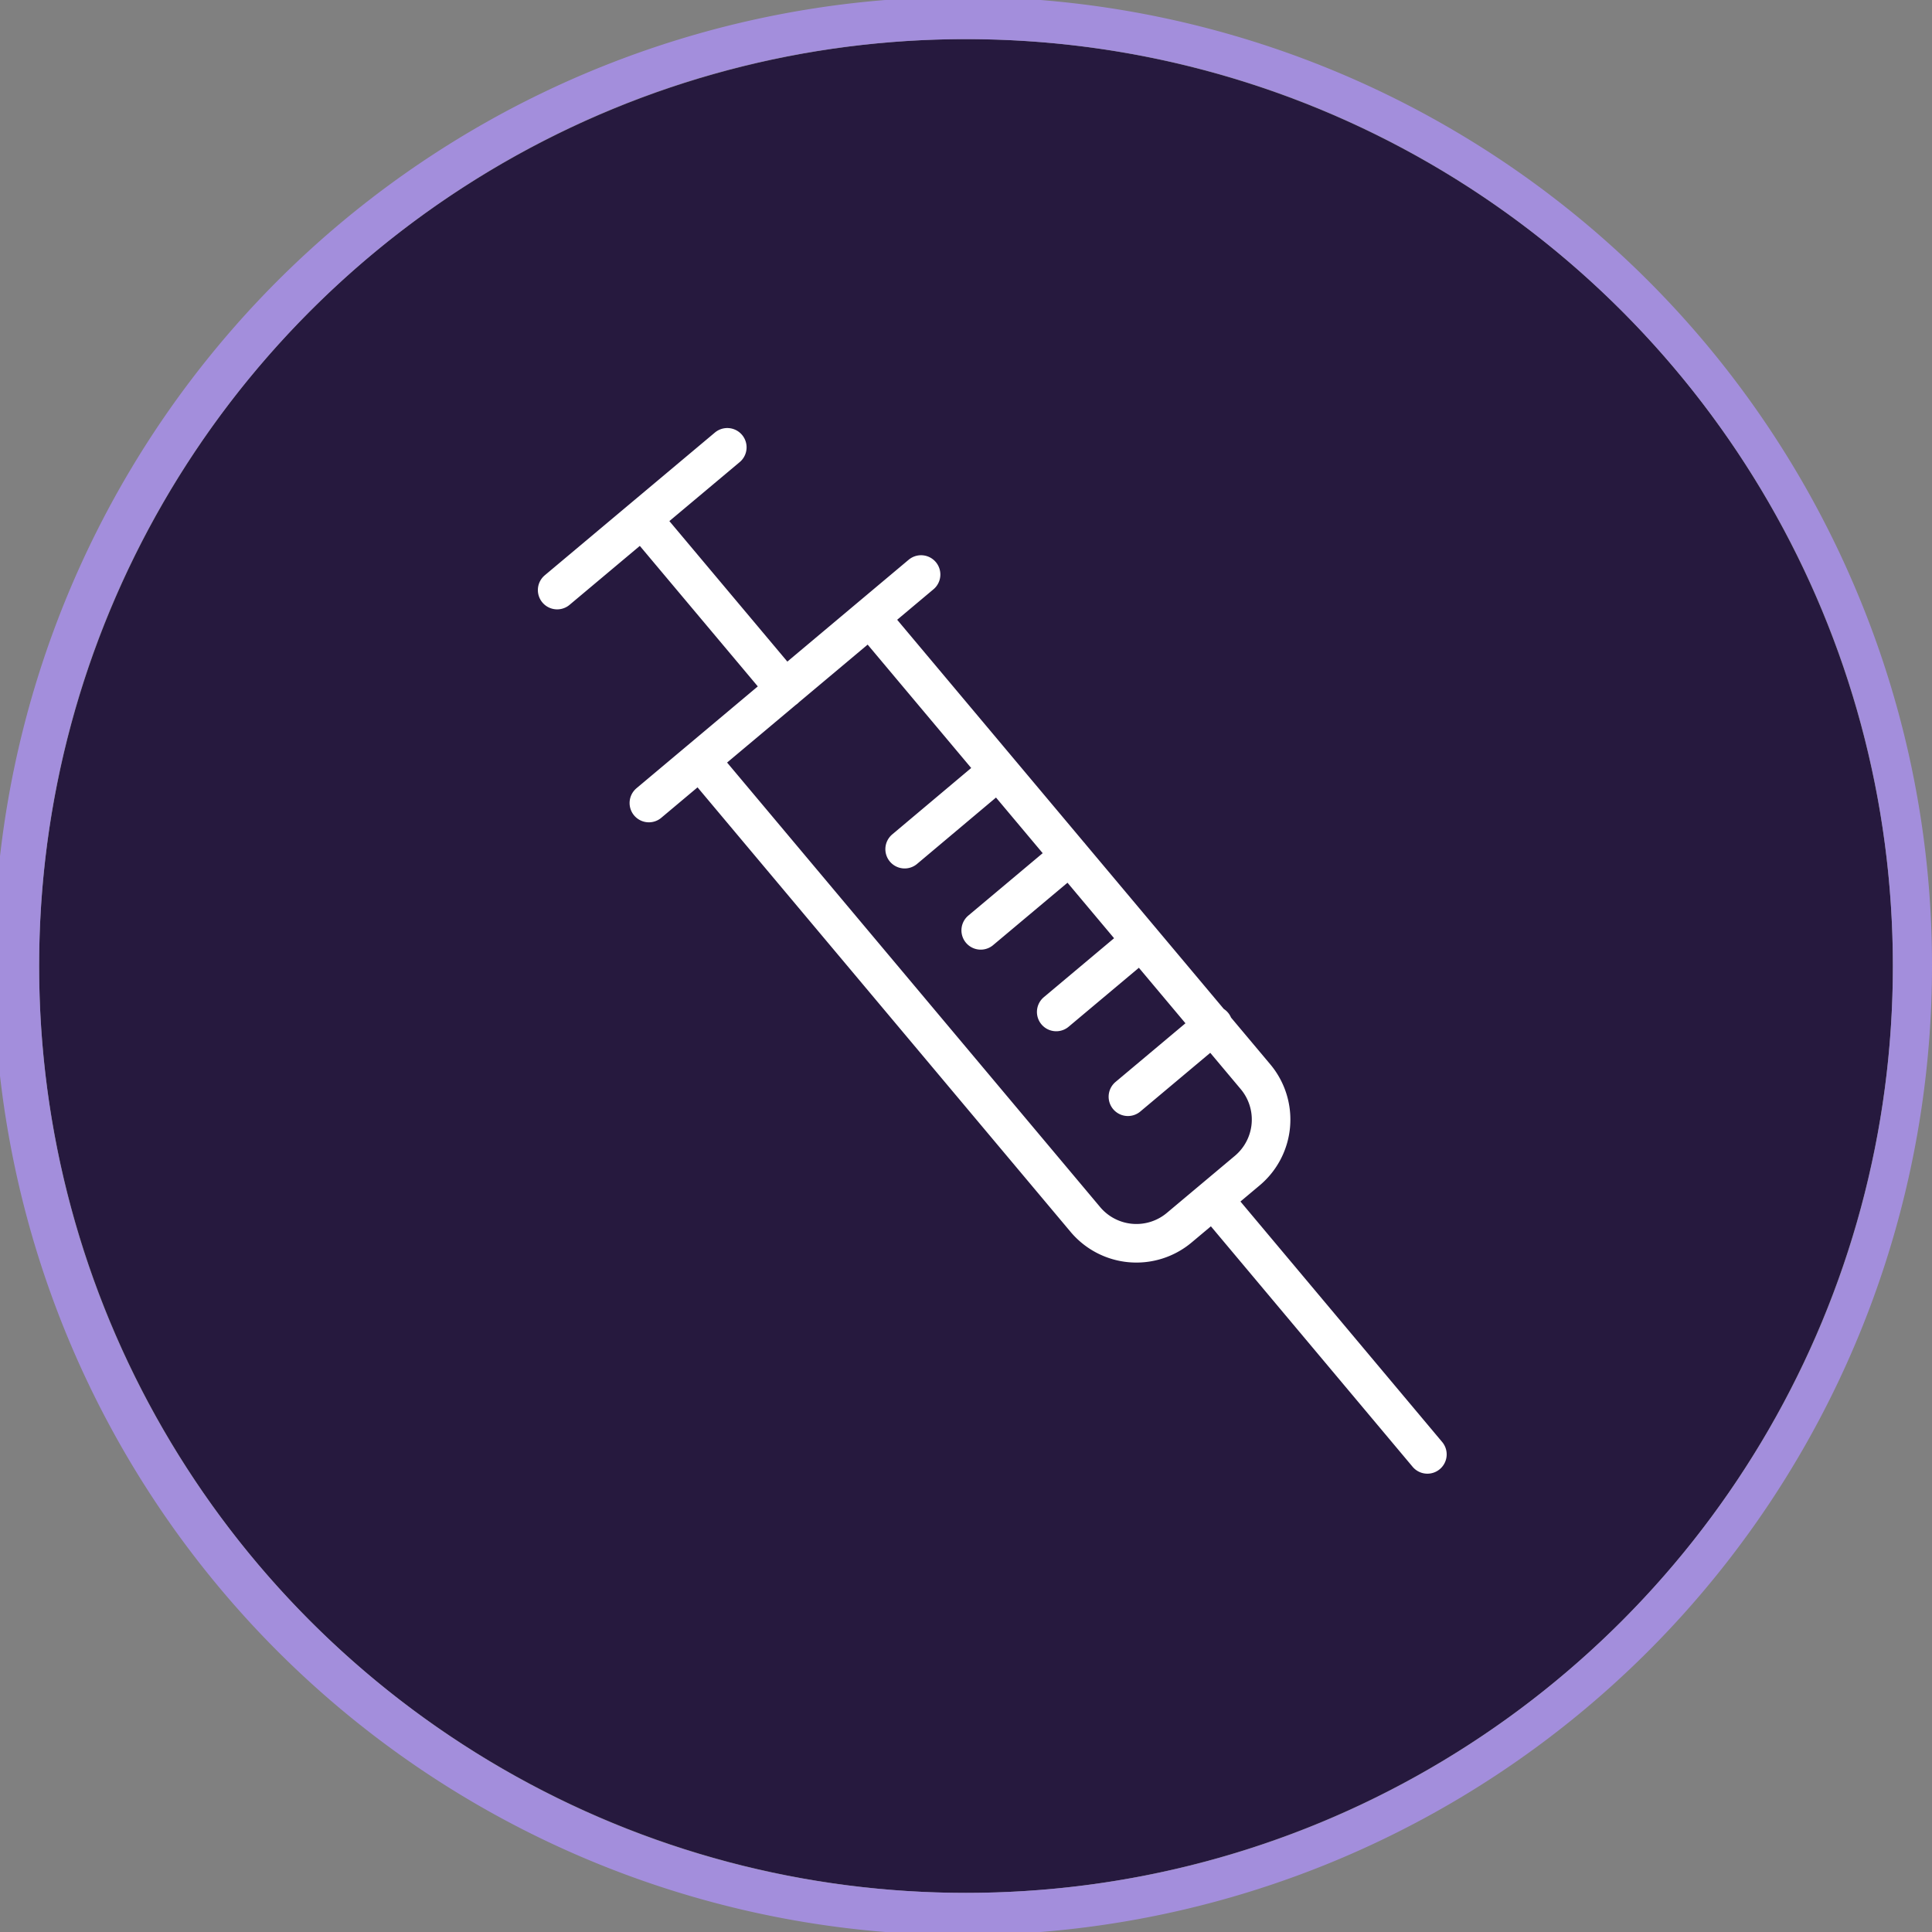 <svg xmlns="http://www.w3.org/2000/svg" viewBox="0 0 1001.61 1001.61"><rect x="0" y="0" width="1001.61" height="1001.61" fill="#808080" stroke="none"/><defs><style>.cls-1{fill:#26193e;}.cls-2{fill:#a38edc;}.cls-3{fill:none;stroke:#fff;stroke-linecap:round;stroke-linejoin:round;stroke-width:20px;}</style></defs><g id="Layer_2" data-name="Layer 2"><g id="v2"><circle class="cls-1" cx="500.81" cy="500.81" r="480.52"/><path class="cls-2" d="M962.25,305.87a502.42,502.42,0,1,0,39.36,194.94A499,499,0,0,0,962.25,305.87ZM500.81,981.32c-265.39,0-480.52-215.13-480.52-480.51S235.42,20.29,500.81,20.29,981.32,235.42,981.32,500.81,766.19,981.32,500.81,981.32Z"/><path class="cls-3" d="M288.85,305.91l88.2-74M336.4,416.31,477.51,297.85M407,357.13,333,269M740,754,629,621.67m-66.3,10.56h0a34.55,34.55,0,0,0,48.66,4.24l35.28-29.6a34.54,34.54,0,0,0,4.26-48.65L451.05,320.1l-88.19,74Zm22.05-63.65L629,531.45m-81.42-6.82,44.09-37m-83.23-5.31,46.23-38.79M469,440.23l48.55-40.83"/></g></g></svg>